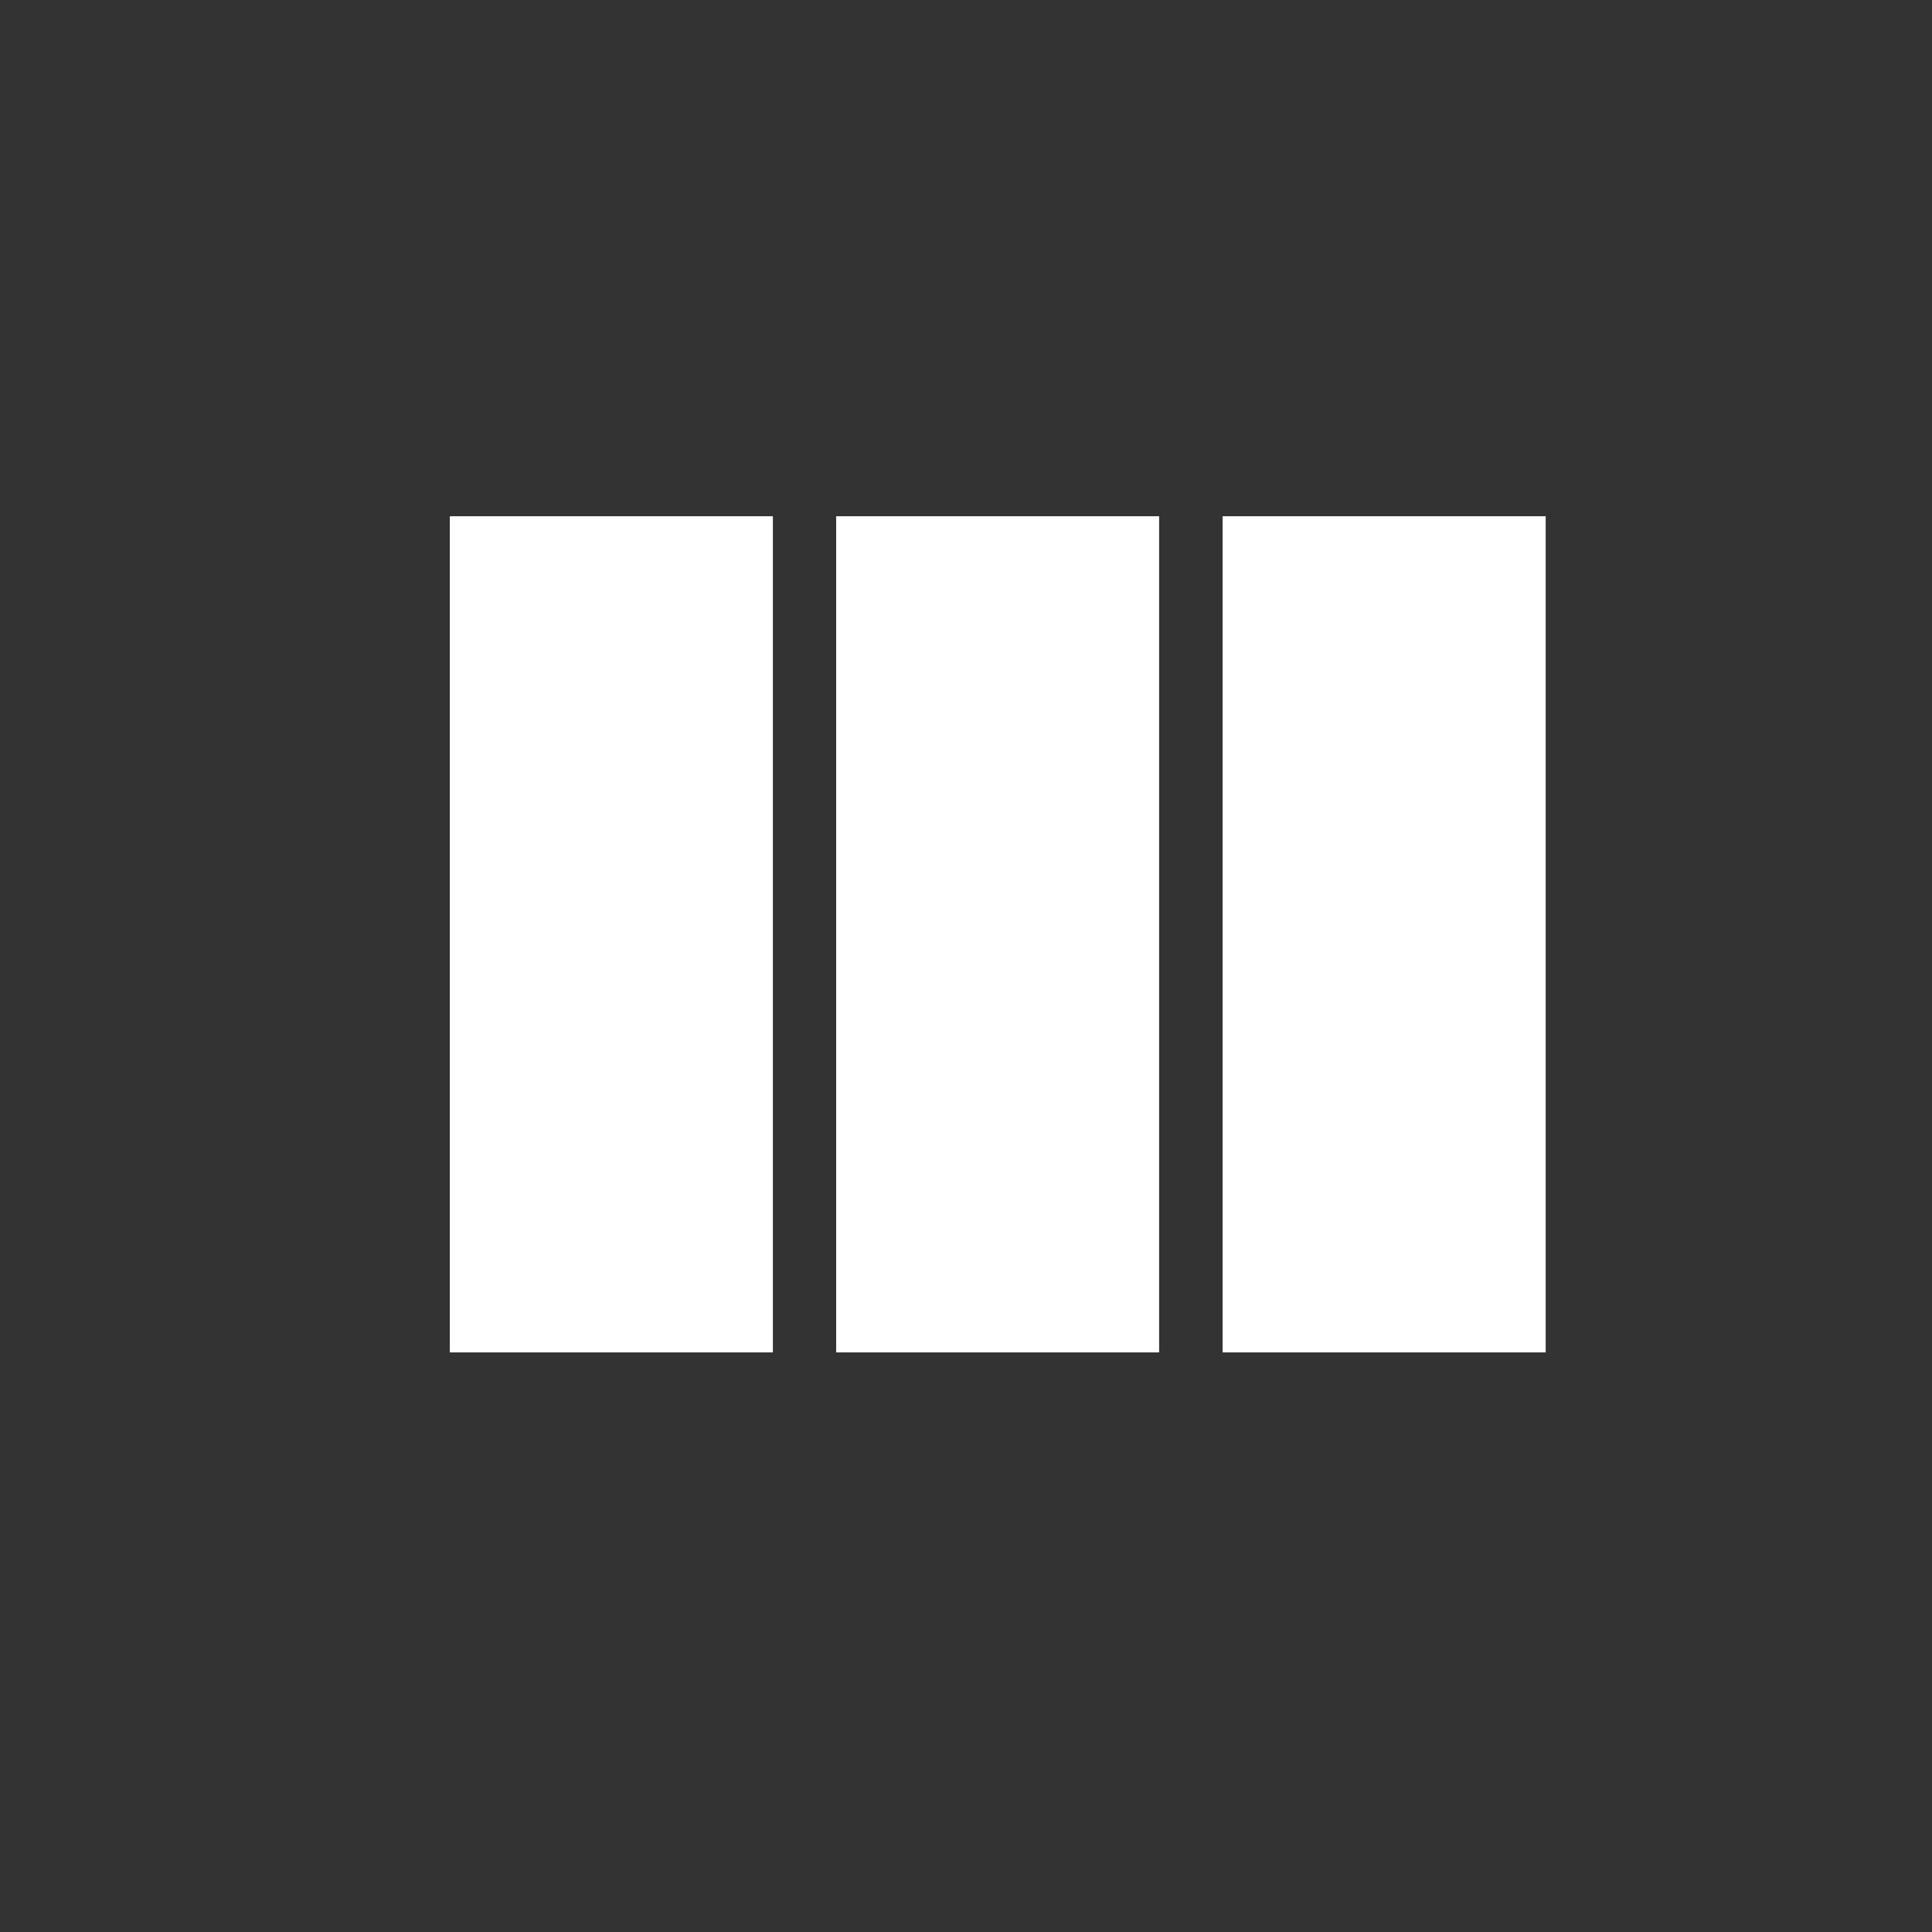 <!-- Generated by IcoMoon.io -->
<svg version="1.1" xmlns="http://www.w3.org/2000/svg" width="24" height="24" viewBox="0 0 24 24">
<rect x="0" y="0" width="24" height="24" fill="#333333" stroke="none"/>
<title>view_column</title>
<path fill="#fff" d="M15.188 6.413h4.013v10.387h-4.013v-10.387zM5.588 16.8v-10.387h4.013v10.387h-4.013zM10.387 16.8v-10.387h4.012v10.387h-4.012z"></path>
</svg>
